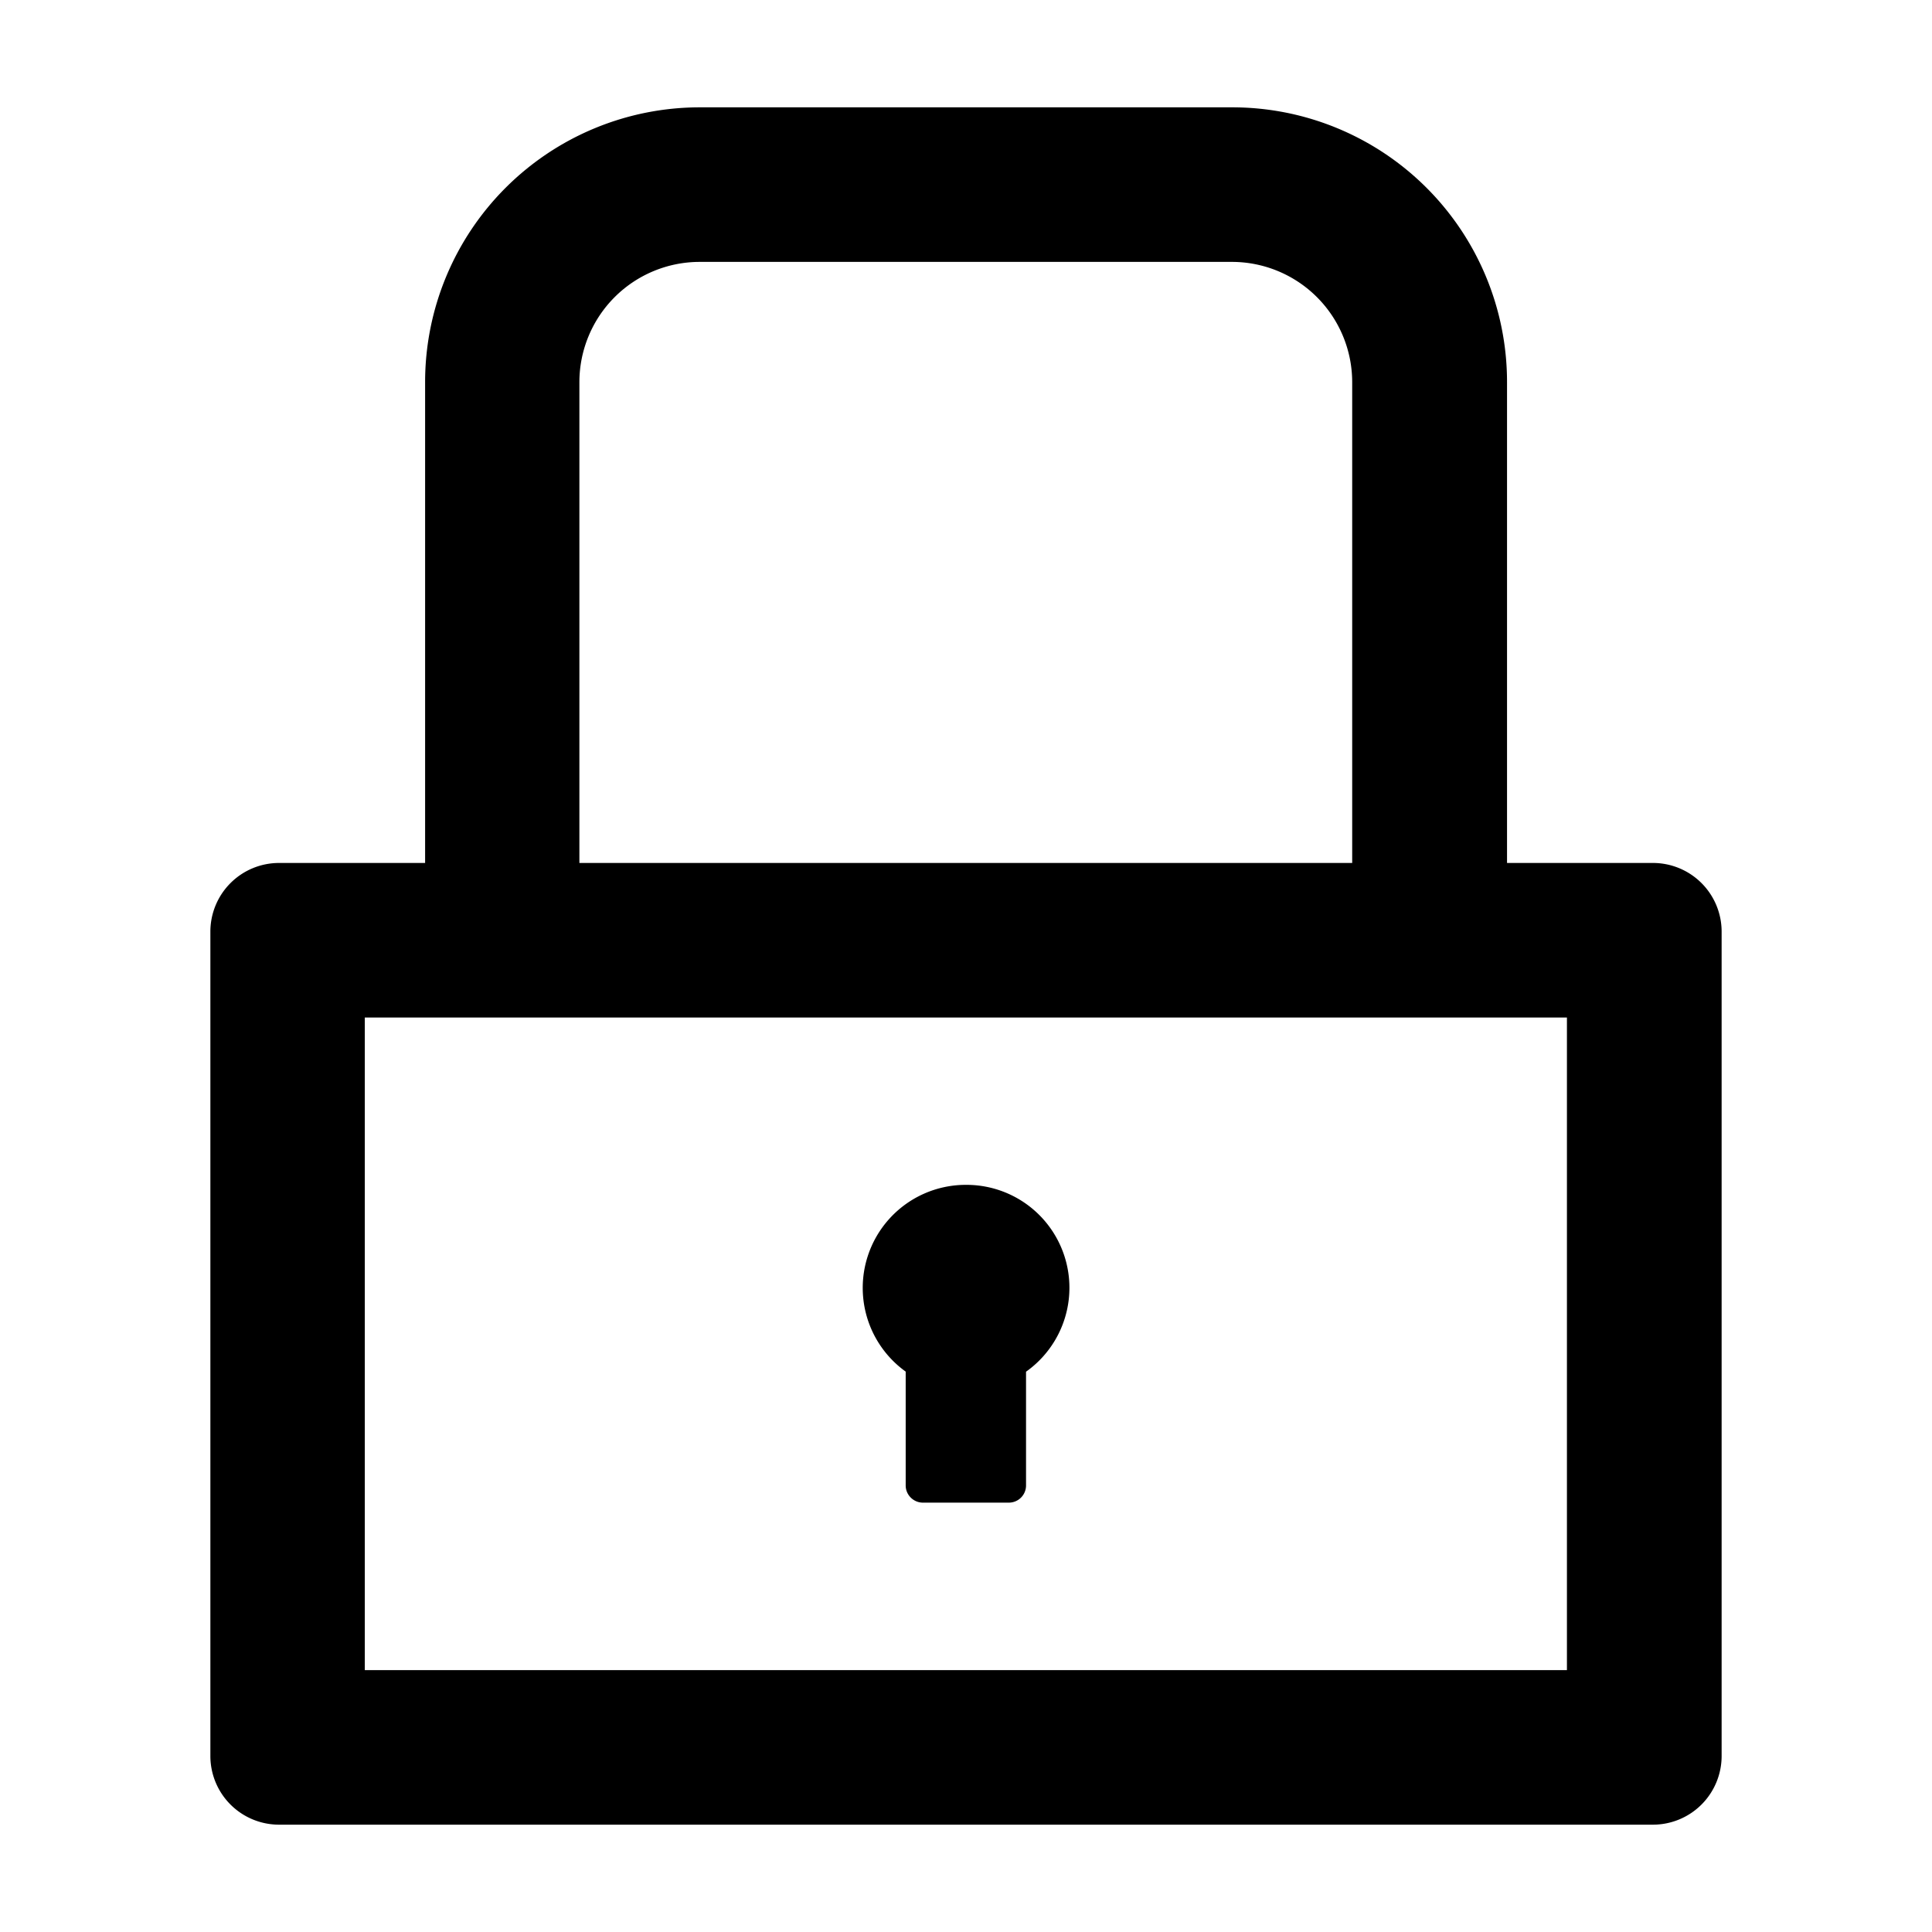 <?xml version="1.0" standalone="no"?><!DOCTYPE svg PUBLIC "-//W3C//DTD SVG 1.1//EN" "http://www.w3.org/Graphics/SVG/1.1/DTD/svg11.dtd"><svg t="1719803438368" class="icon" viewBox="0 0 1024 1024" version="1.1" xmlns="http://www.w3.org/2000/svg" p-id="1461" xmlns:xlink="http://www.w3.org/1999/xlink" width="200" height="200"><path d="M798.756 457.387H876.089a36.409 36.409 0 0 1 36.409 36.409v436.907a36.409 36.409 0 0 1-36.409 36.409H147.911a36.409 36.409 0 0 1-36.409-36.409v-436.907a36.409 36.409 0 0 1 36.409-36.409h77.405v-254.862a145.636 145.636 0 0 1 145.636-145.636h282.169a145.636 145.636 0 0 1 145.636 145.636v254.862zM370.806 138.809a63.788 63.788 0 0 0-63.716 63.716v254.862h409.6v-254.862a63.788 63.788 0 0 0-63.643-63.716H370.879z m459.699 746.382v-345.884h-637.156v345.884h637.156z m-350.472-158.16v60.293c0 5.024 4.151 9.102 9.102 9.102h45.511a9.102 9.102 0 0 0 9.175-9.102v-60.293A54.541 54.541 0 0 0 512 627.999a54.613 54.613 0 0 0-31.894 99.032z"  p-id="1462"></path></svg>